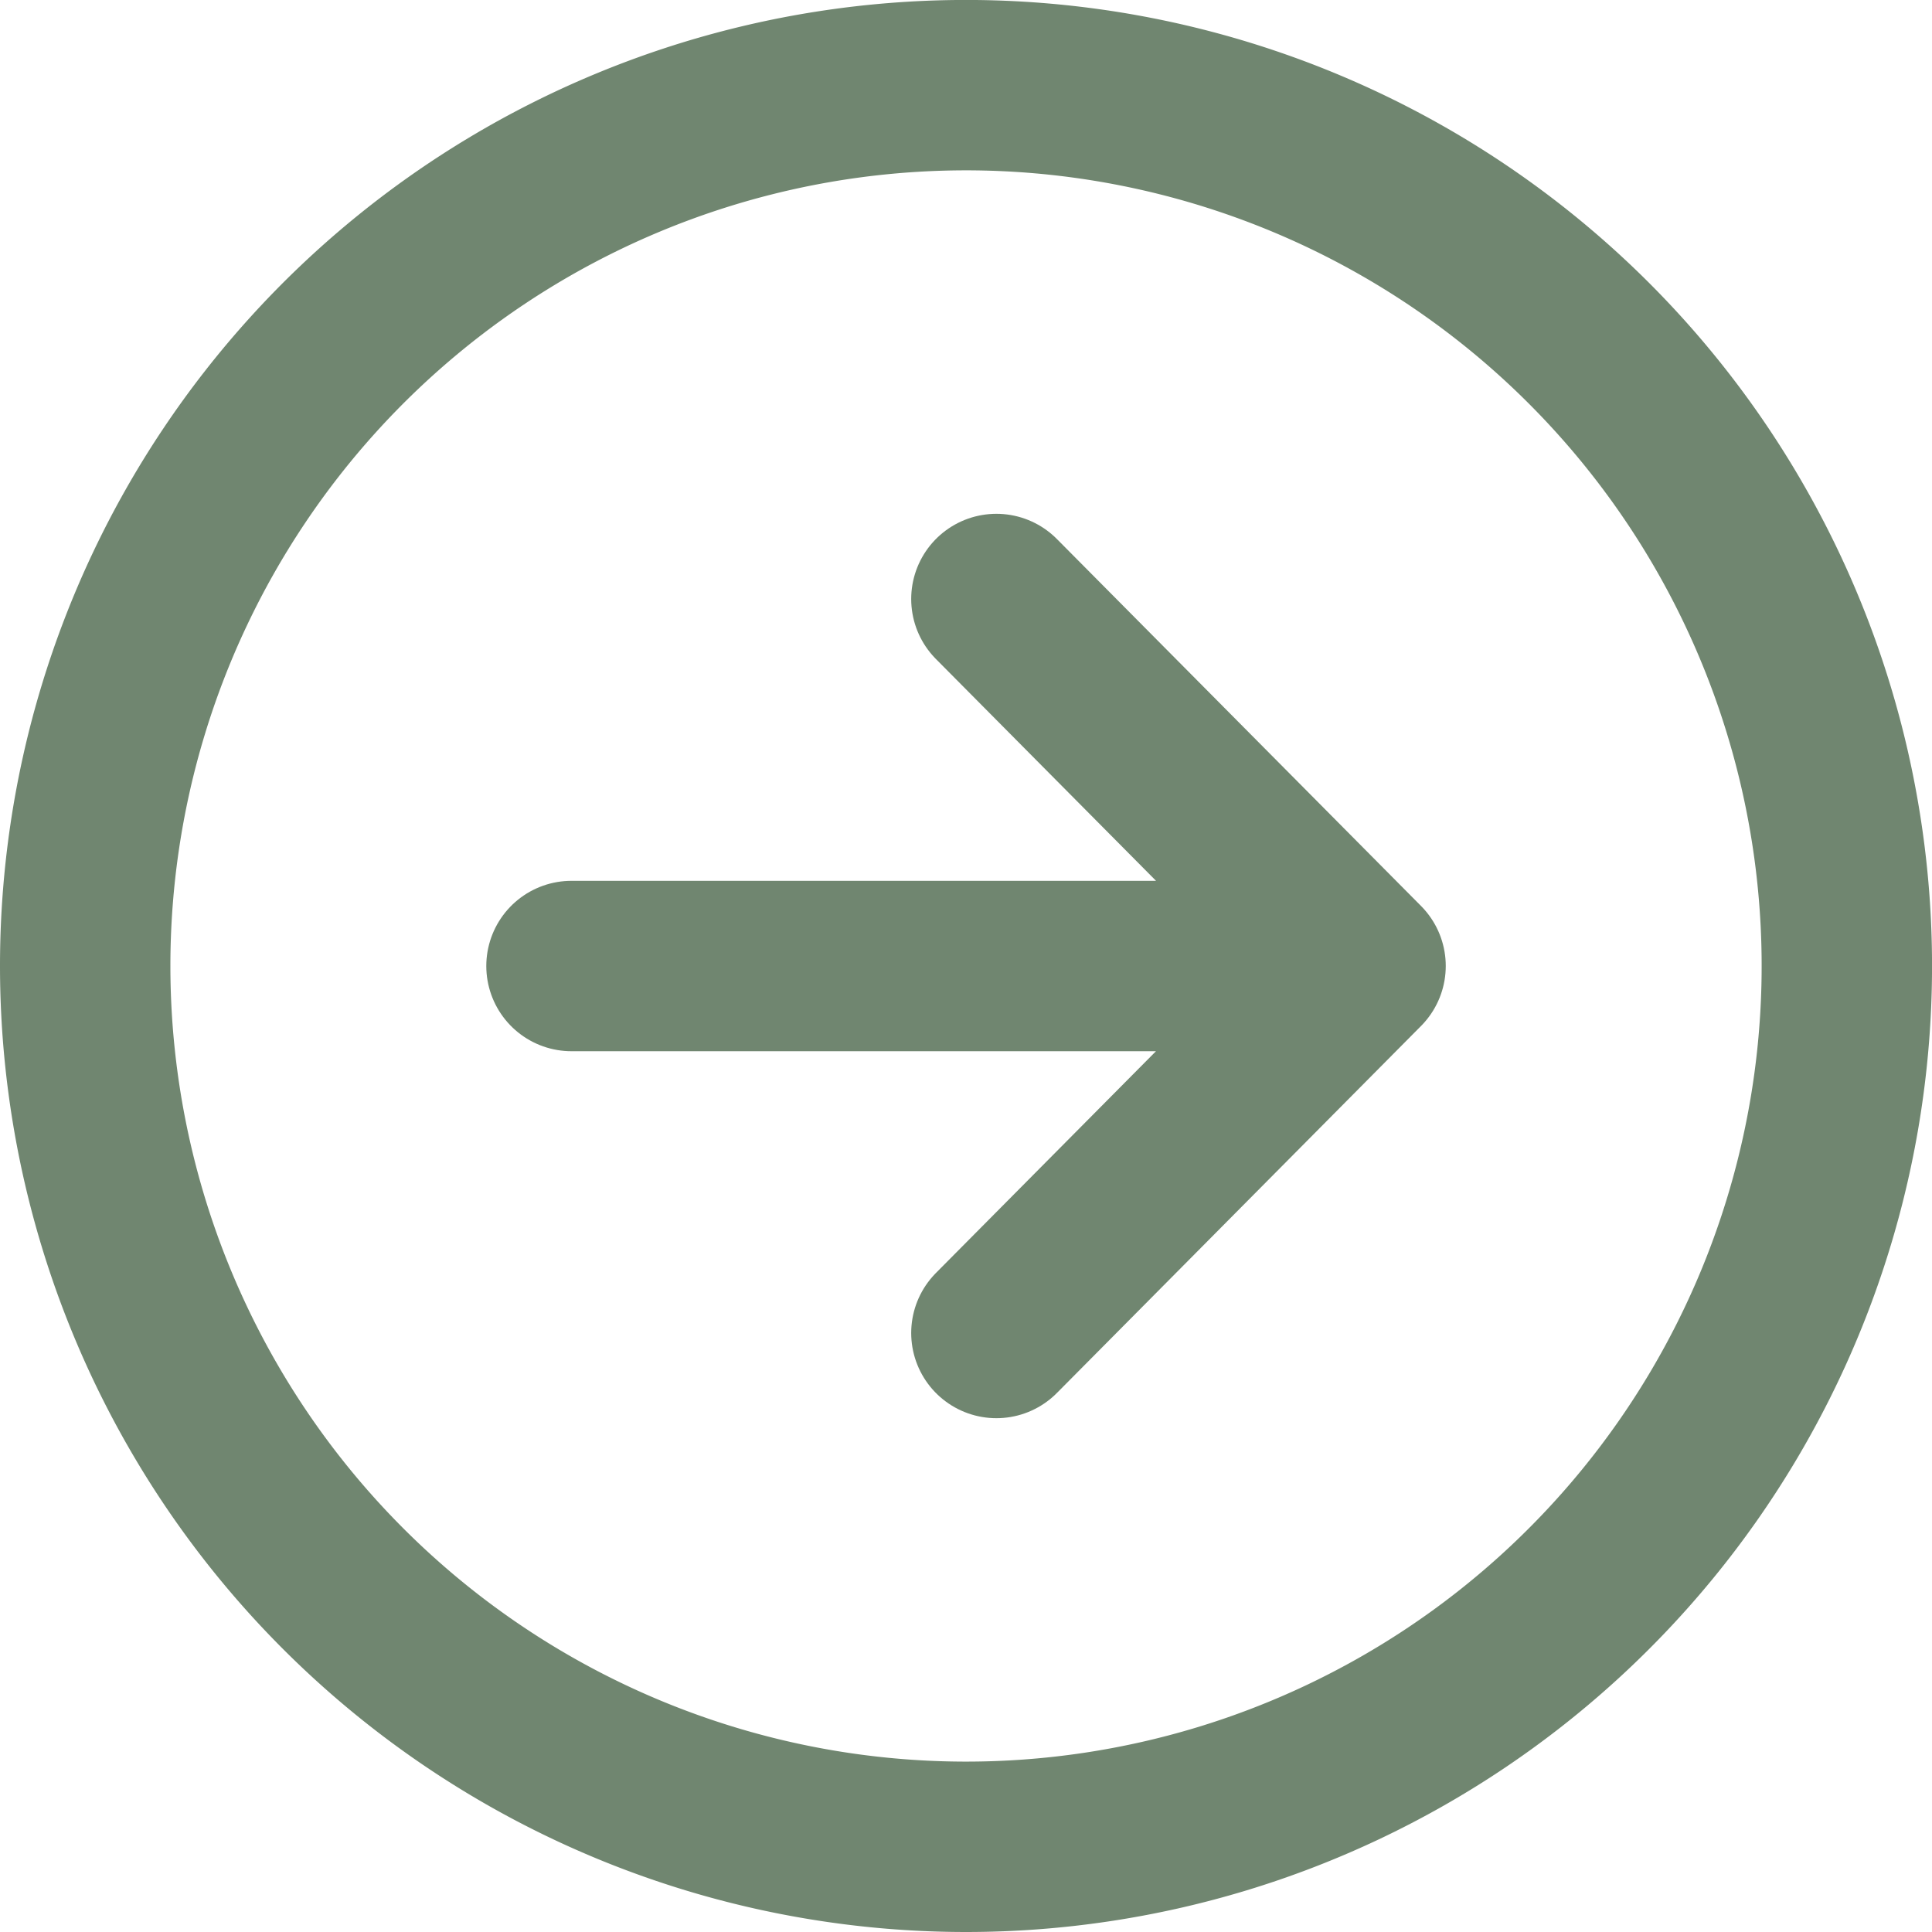 <svg xmlns="http://www.w3.org/2000/svg" width="45.355" height="45.355"><g fill="none" stroke="#708670" stroke-width="4"><path d="M23.391 31.293l8.549-8.616-8.549-8.615M30.752 22.678H13.416" stroke-linecap="round" stroke-linejoin="round"/><path d="M22.678 43.355A20.678 20.678 0 102 22.678a20.683 20.683 0 0020.678 20.677z" stroke-miterlimit="10"/></g></svg>